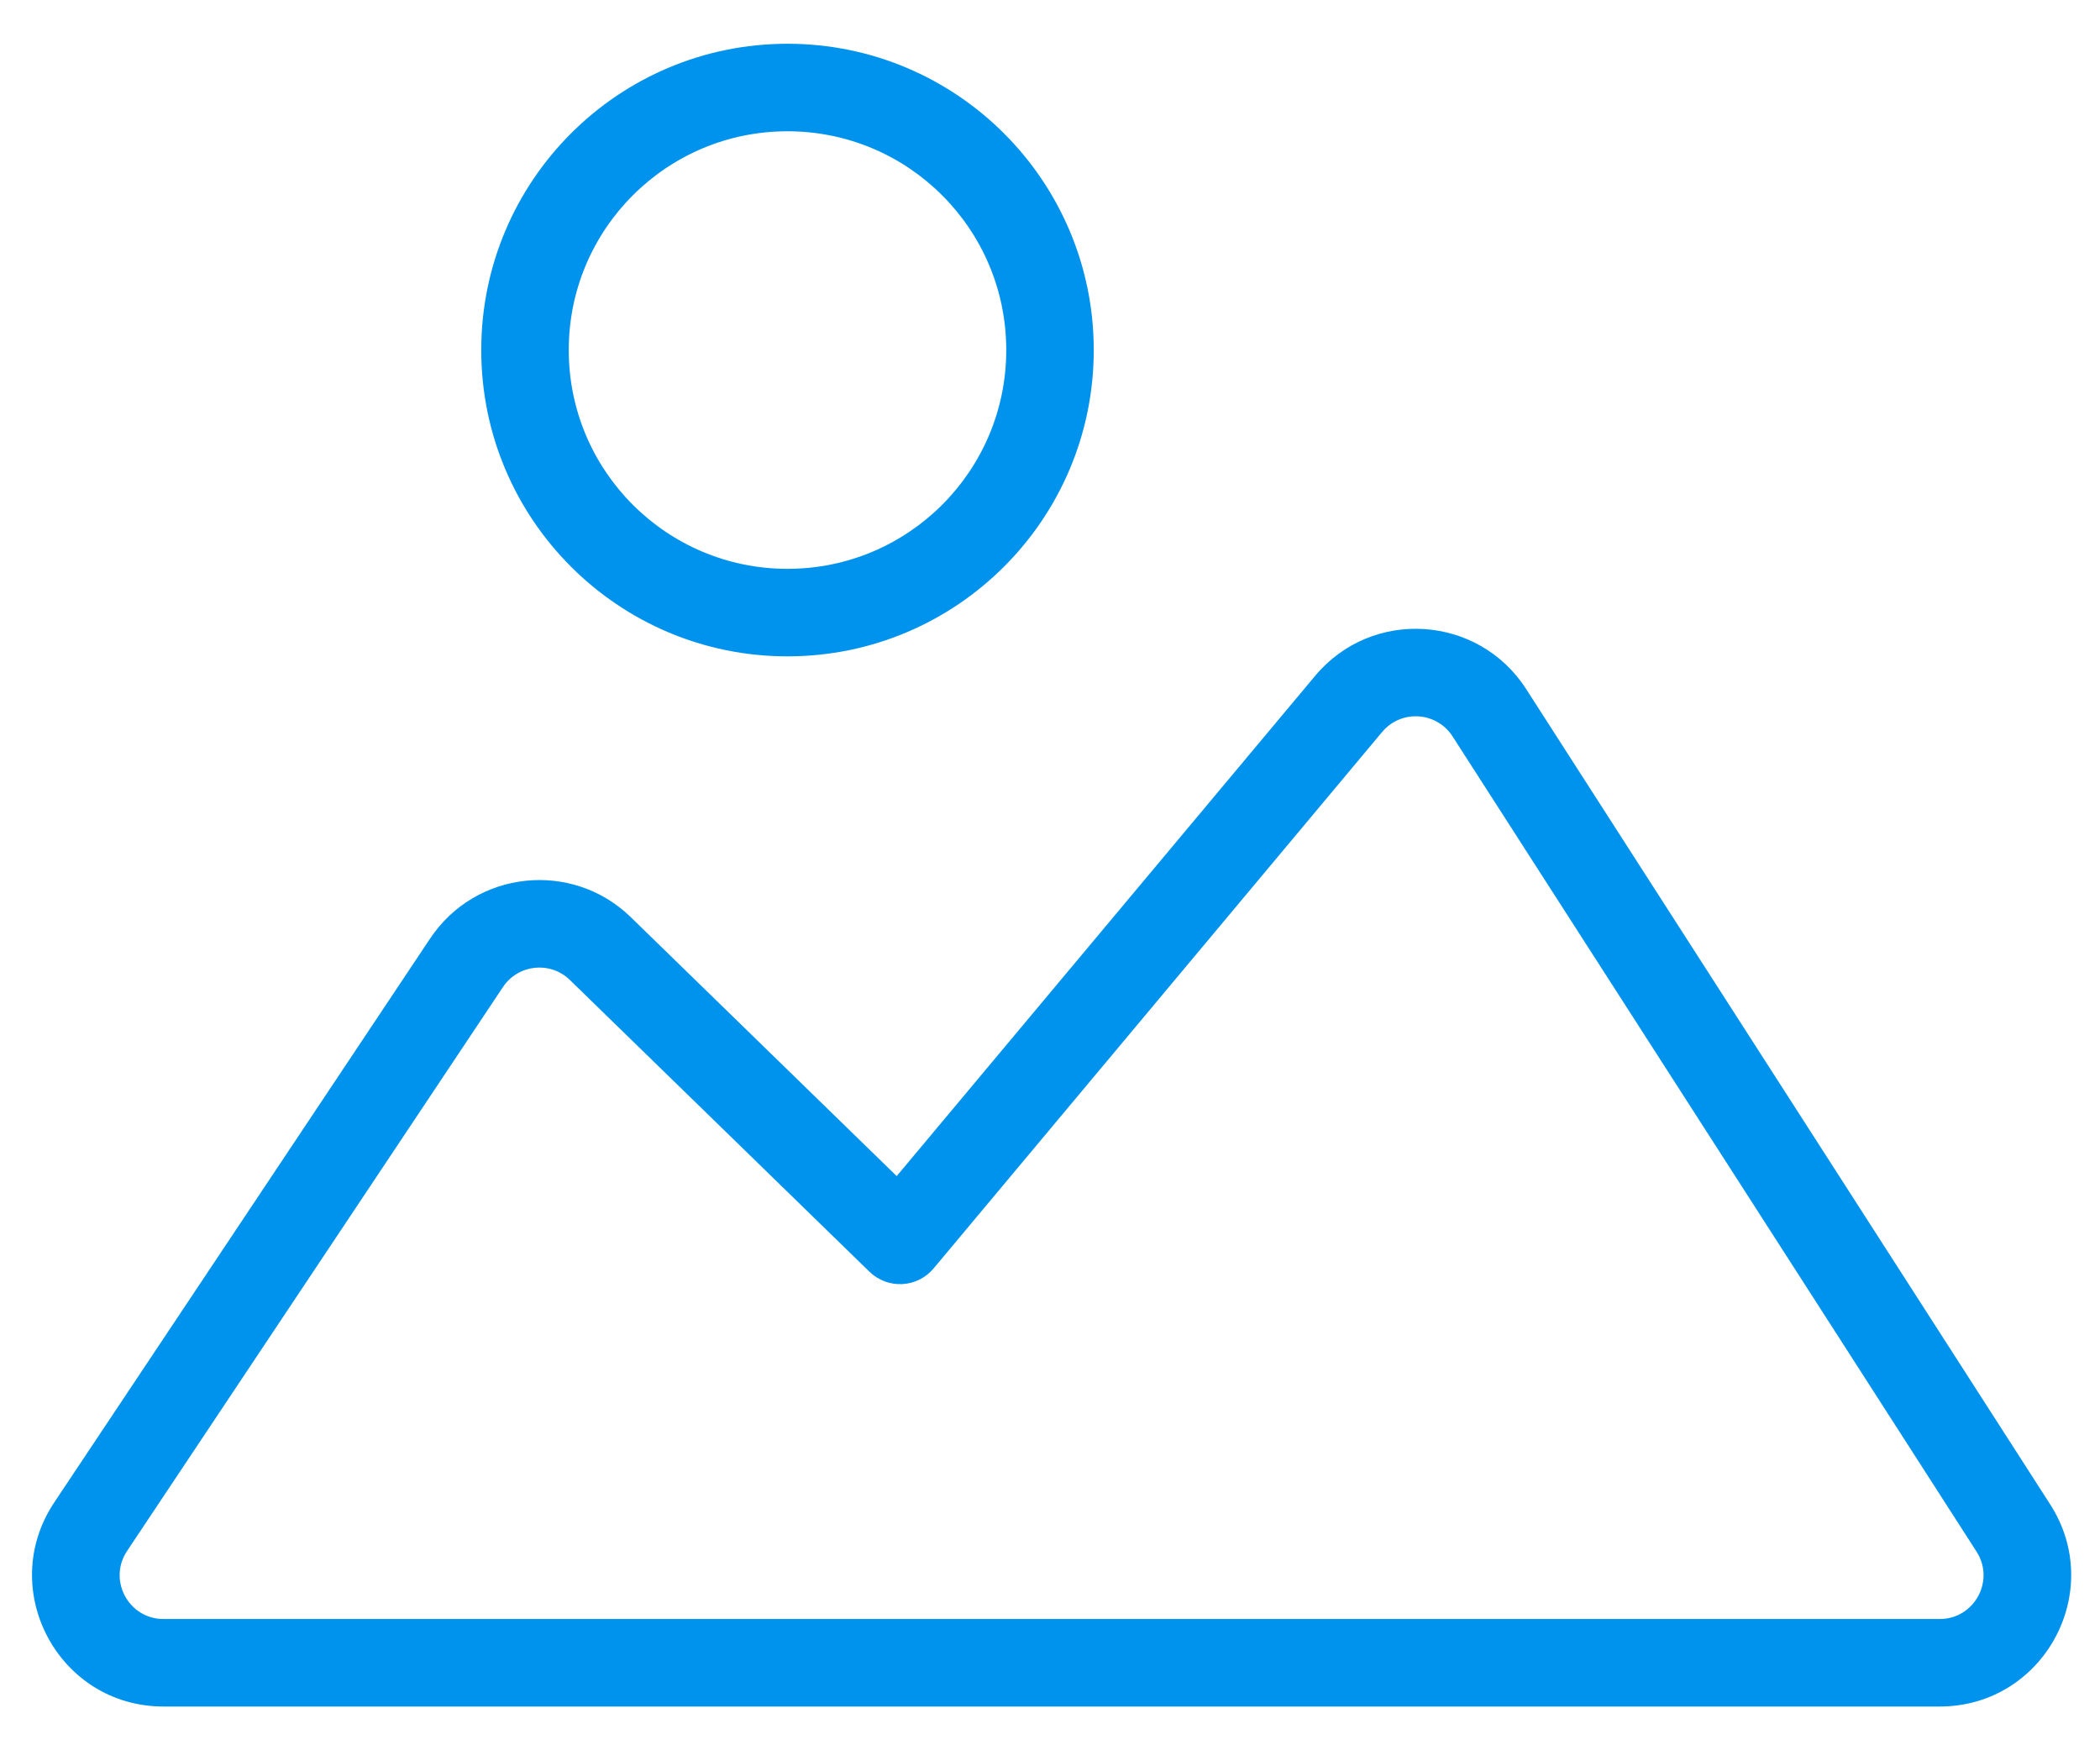 <svg width="24" height="20" viewBox="0 0 24 20" fill="none" xmlns="http://www.w3.org/2000/svg">
<path fill-rule="evenodd" clip-rule="evenodd" d="M9 1.5C7.619 1.5 6.5 2.619 6.5 4C6.5 5.381 7.619 6.5 9 6.5C10.381 6.5 11.5 5.381 11.5 4C11.5 2.619 10.381 1.5 9 1.5ZM5.5 4C5.5 2.067 7.067 0.5 9 0.5C10.933 0.5 12.5 2.067 12.5 4C12.5 5.933 10.933 7.5 9 7.5C7.067 7.5 5.5 5.933 5.5 4ZM16.601 8.415C16.418 8.131 16.013 8.105 15.796 8.364L10.669 14.495C10.58 14.601 10.45 14.666 10.311 14.673C10.172 14.68 10.037 14.629 9.937 14.532L6.513 11.198C6.289 10.98 5.922 11.018 5.748 11.279L1.452 17.723C1.231 18.055 1.469 18.5 1.868 18.5H22.168C22.564 18.5 22.803 18.062 22.589 17.73L16.601 8.415ZM15.03 7.723C15.679 6.946 16.895 7.023 17.442 7.874L23.43 17.189C24.072 18.187 23.355 19.5 22.168 19.5H1.868C0.67 19.5 -0.044 18.165 0.62 17.168L4.916 10.724C5.437 9.943 6.539 9.827 7.211 10.482L10.248 13.439L15.03 7.723Z" fill="#0093ED"/>
</svg>
